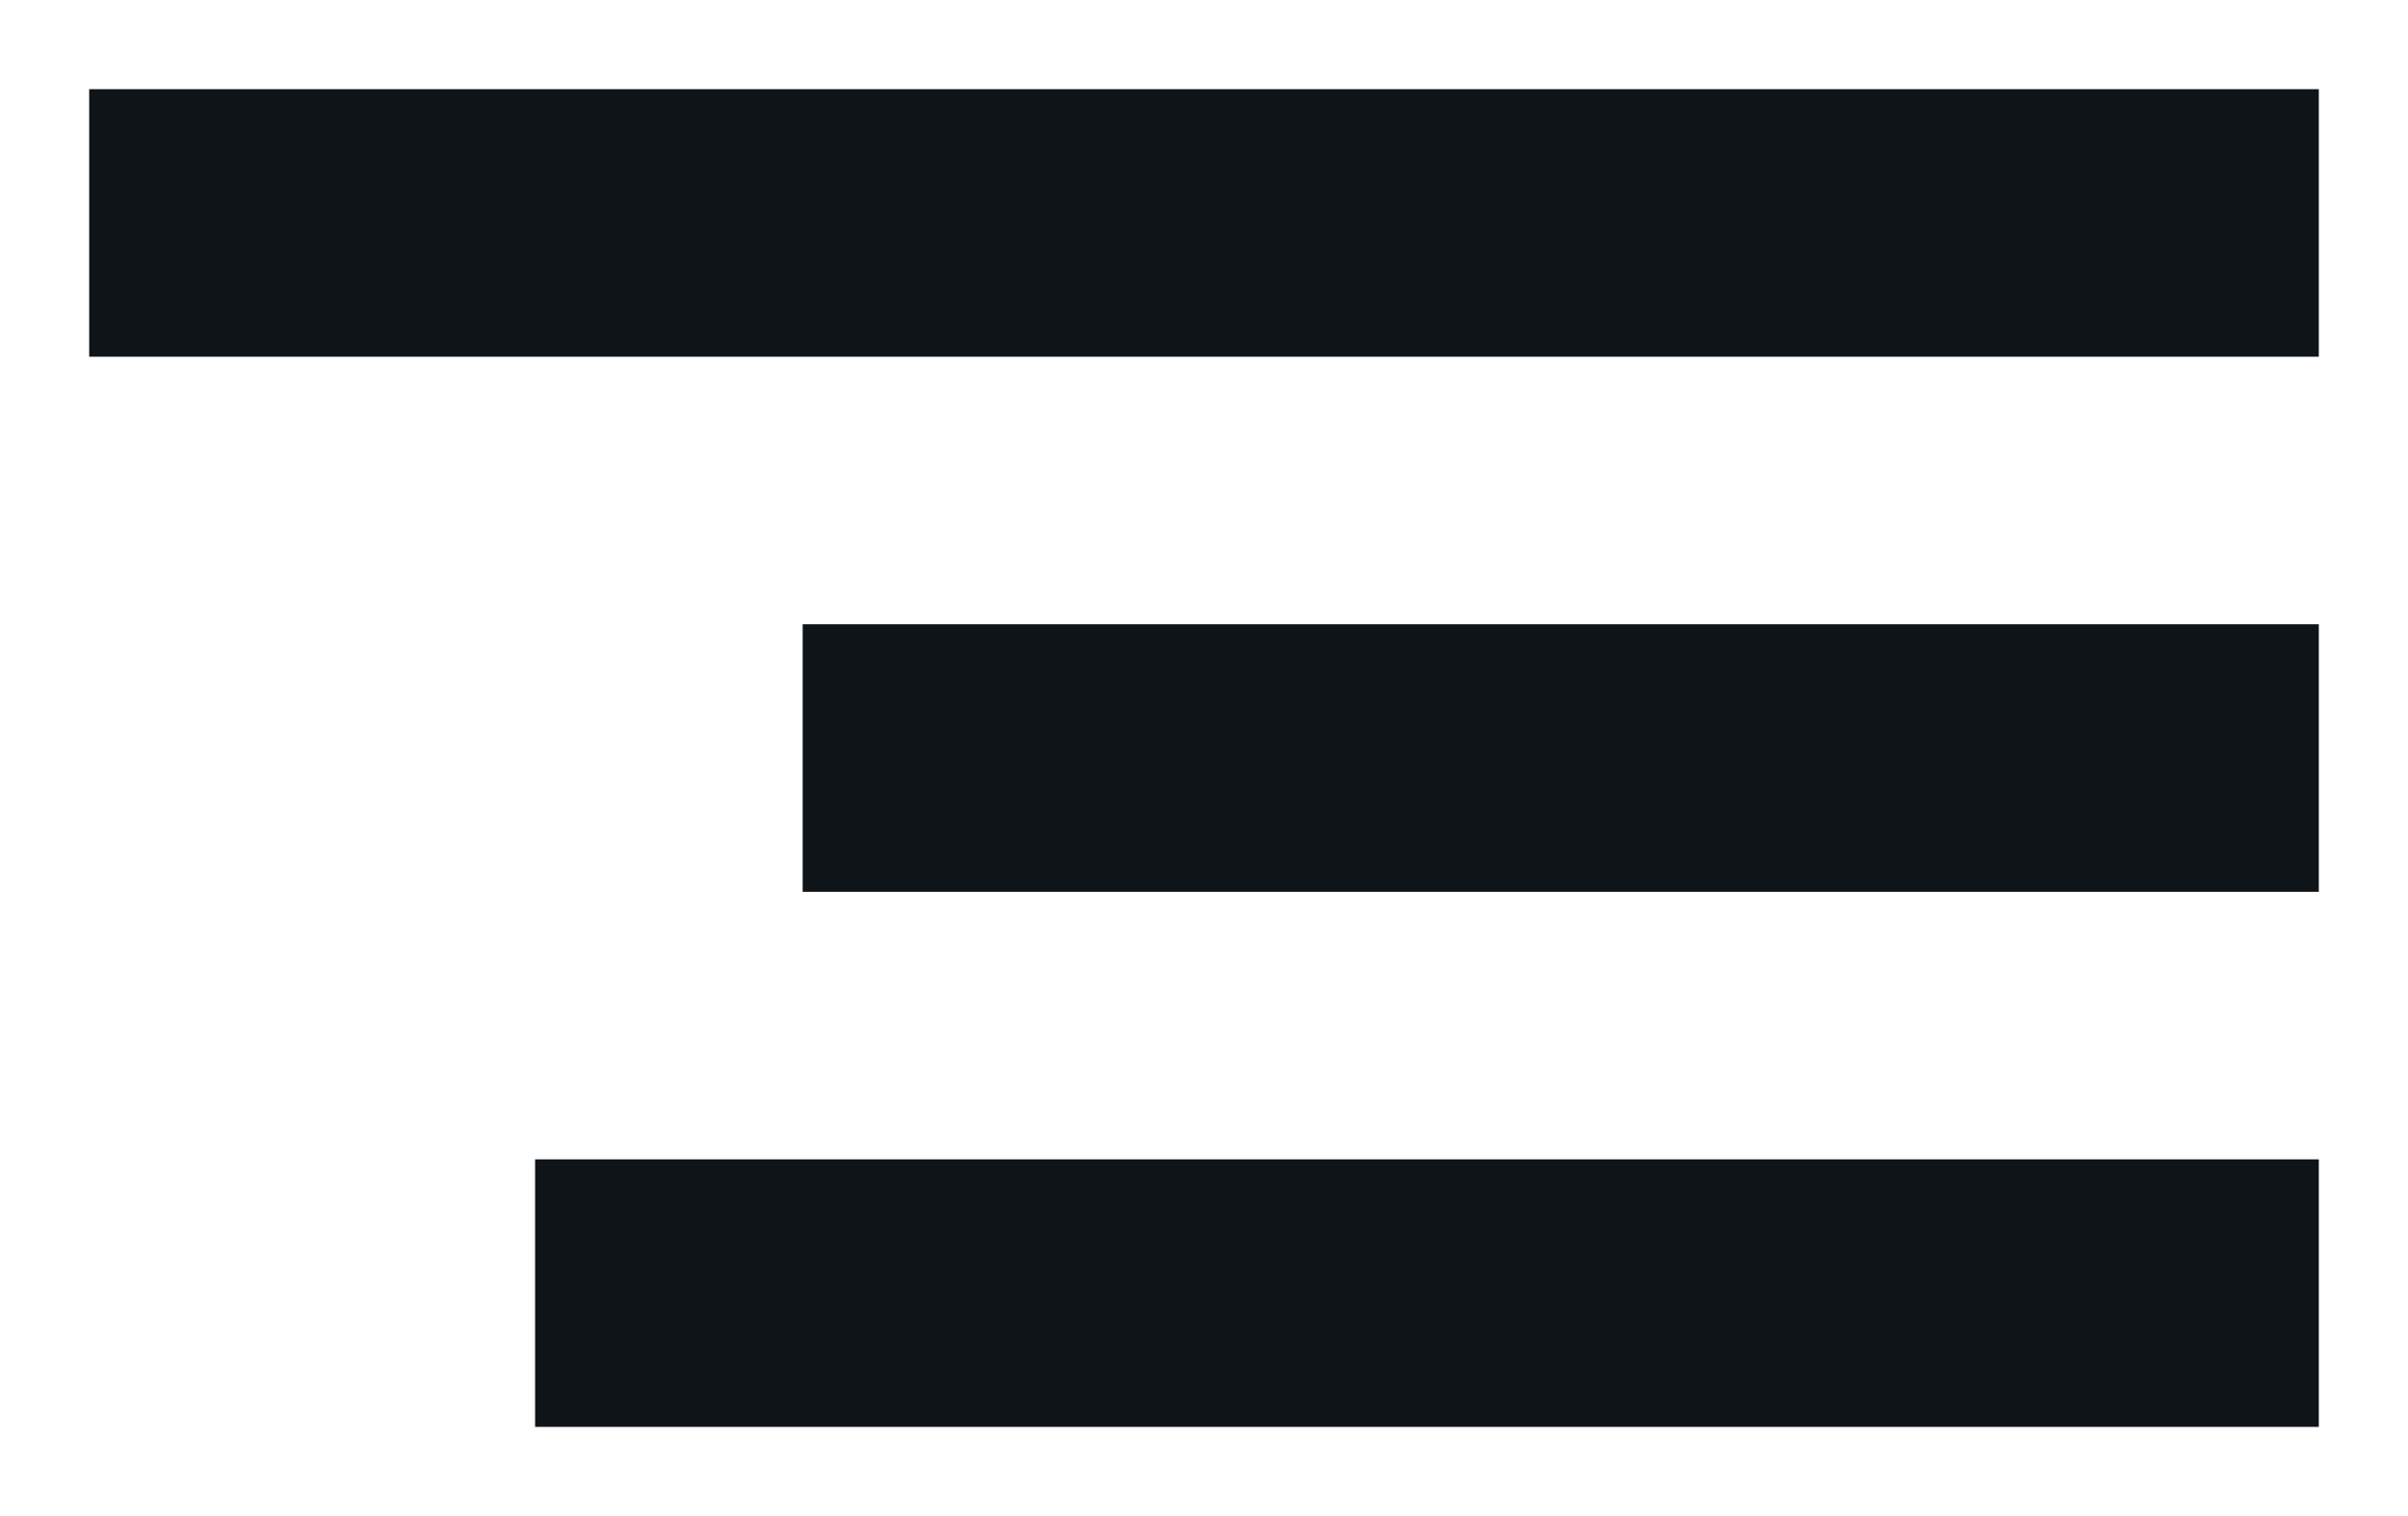 <svg width="27" height="17" viewBox="0 0 27 17" fill="none" xmlns="http://www.w3.org/2000/svg">
<rect x="1" y="1" width="25" height="3" fill="#0F1419"/>
<rect x="9" y="7" width="17" height="3" fill="#0F1419"/>
<rect x="6" y="13" width="20" height="3" fill="#0F1419"/>
</svg>
